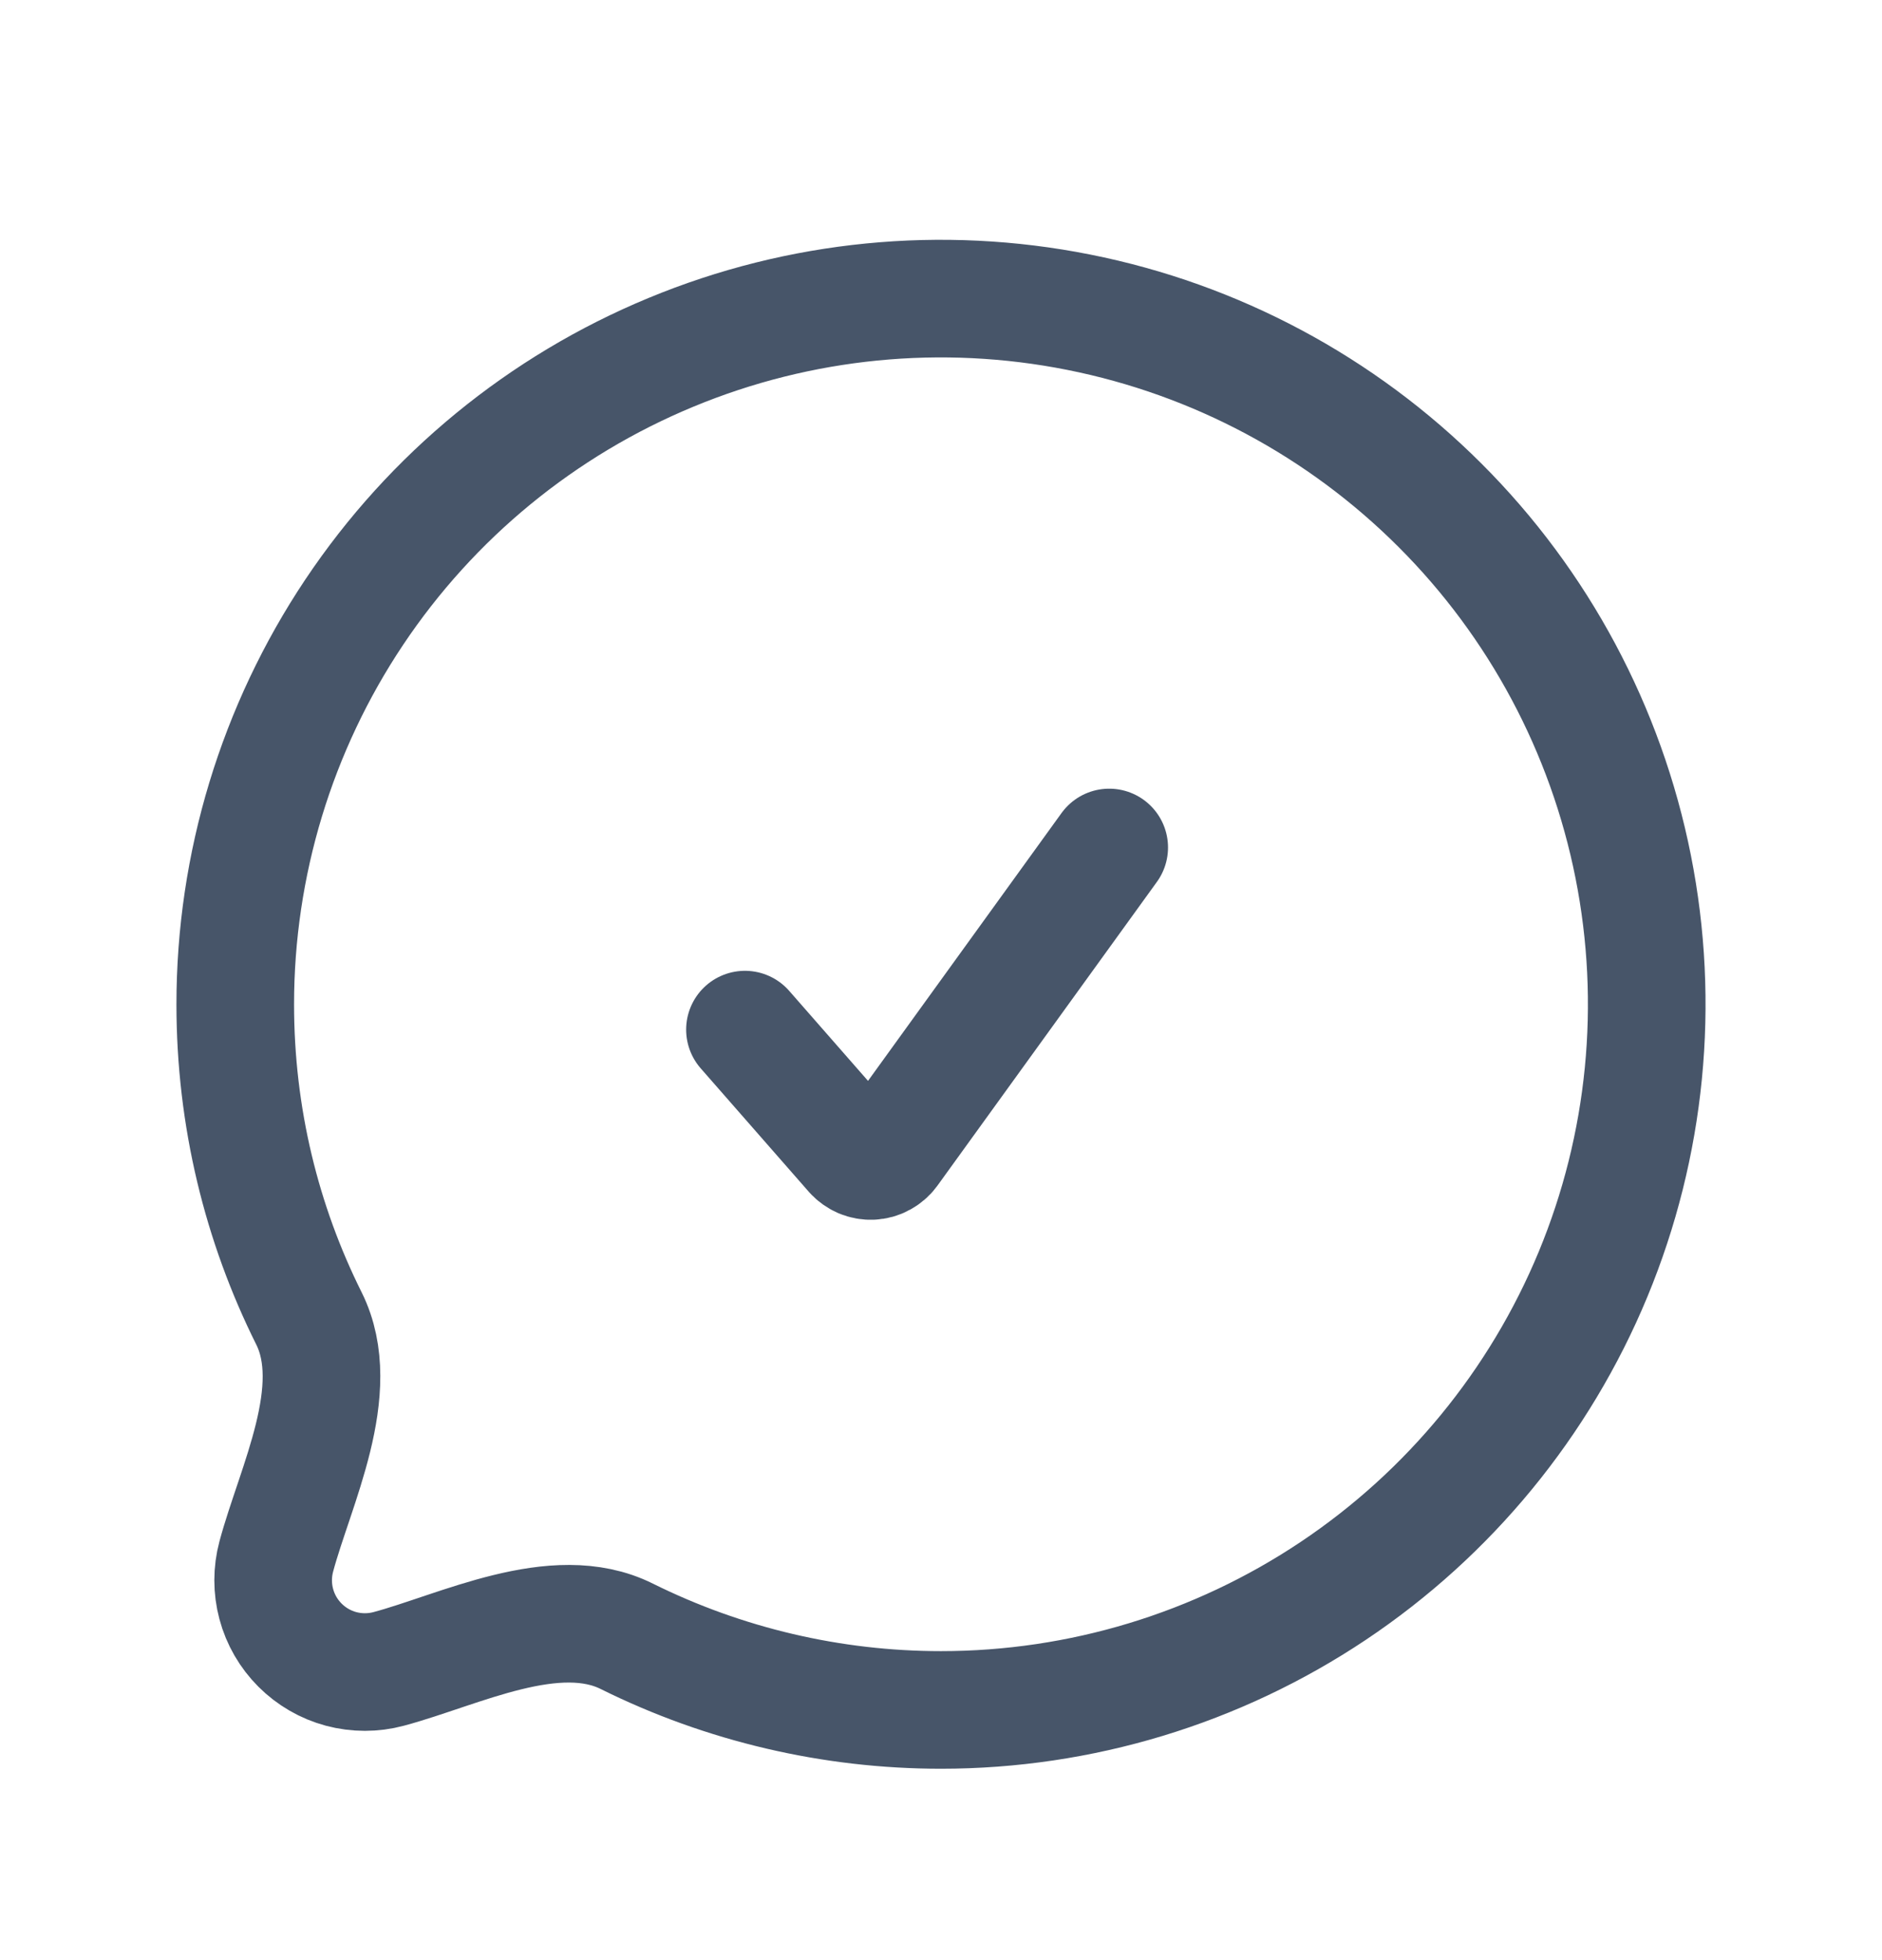 <svg width="24" height="25" viewBox="0 0 24 25" fill="none" xmlns="http://www.w3.org/2000/svg">
<path d="M9.5 13.132L10.879 14.707C10.909 14.74 10.946 14.766 10.987 14.784C11.028 14.801 11.073 14.809 11.117 14.807C11.162 14.805 11.206 14.793 11.245 14.771C11.284 14.75 11.319 14.721 11.345 14.685L14.145 10.809" stroke="#475569" stroke-width="1.5" stroke-linecap="round" stroke-linejoin="round"/>
<path d="M12 21.809C13.78 21.809 15.52 21.281 17 20.292C18.48 19.303 19.634 17.897 20.315 16.253C20.996 14.608 21.174 12.799 20.827 11.053C20.48 9.307 19.623 7.703 18.364 6.445C17.105 5.186 15.502 4.329 13.756 3.982C12.01 3.634 10.2 3.812 8.556 4.494C6.911 5.175 5.506 6.328 4.517 7.808C3.528 9.289 3 11.029 3 12.809C3 14.249 3.338 15.609 3.94 16.816C4.393 17.727 3.763 18.956 3.523 19.853C3.47 20.051 3.47 20.26 3.523 20.458C3.576 20.657 3.681 20.838 3.826 20.983C3.971 21.128 4.152 21.233 4.35 21.286C4.549 21.339 4.758 21.339 4.956 21.286C5.853 21.046 7.082 20.416 7.993 20.87C9.238 21.488 10.61 21.809 12 21.809Z" stroke="#475569" stroke-width="1.5" stroke-linecap="round" stroke-linejoin="round"/>
</svg>
